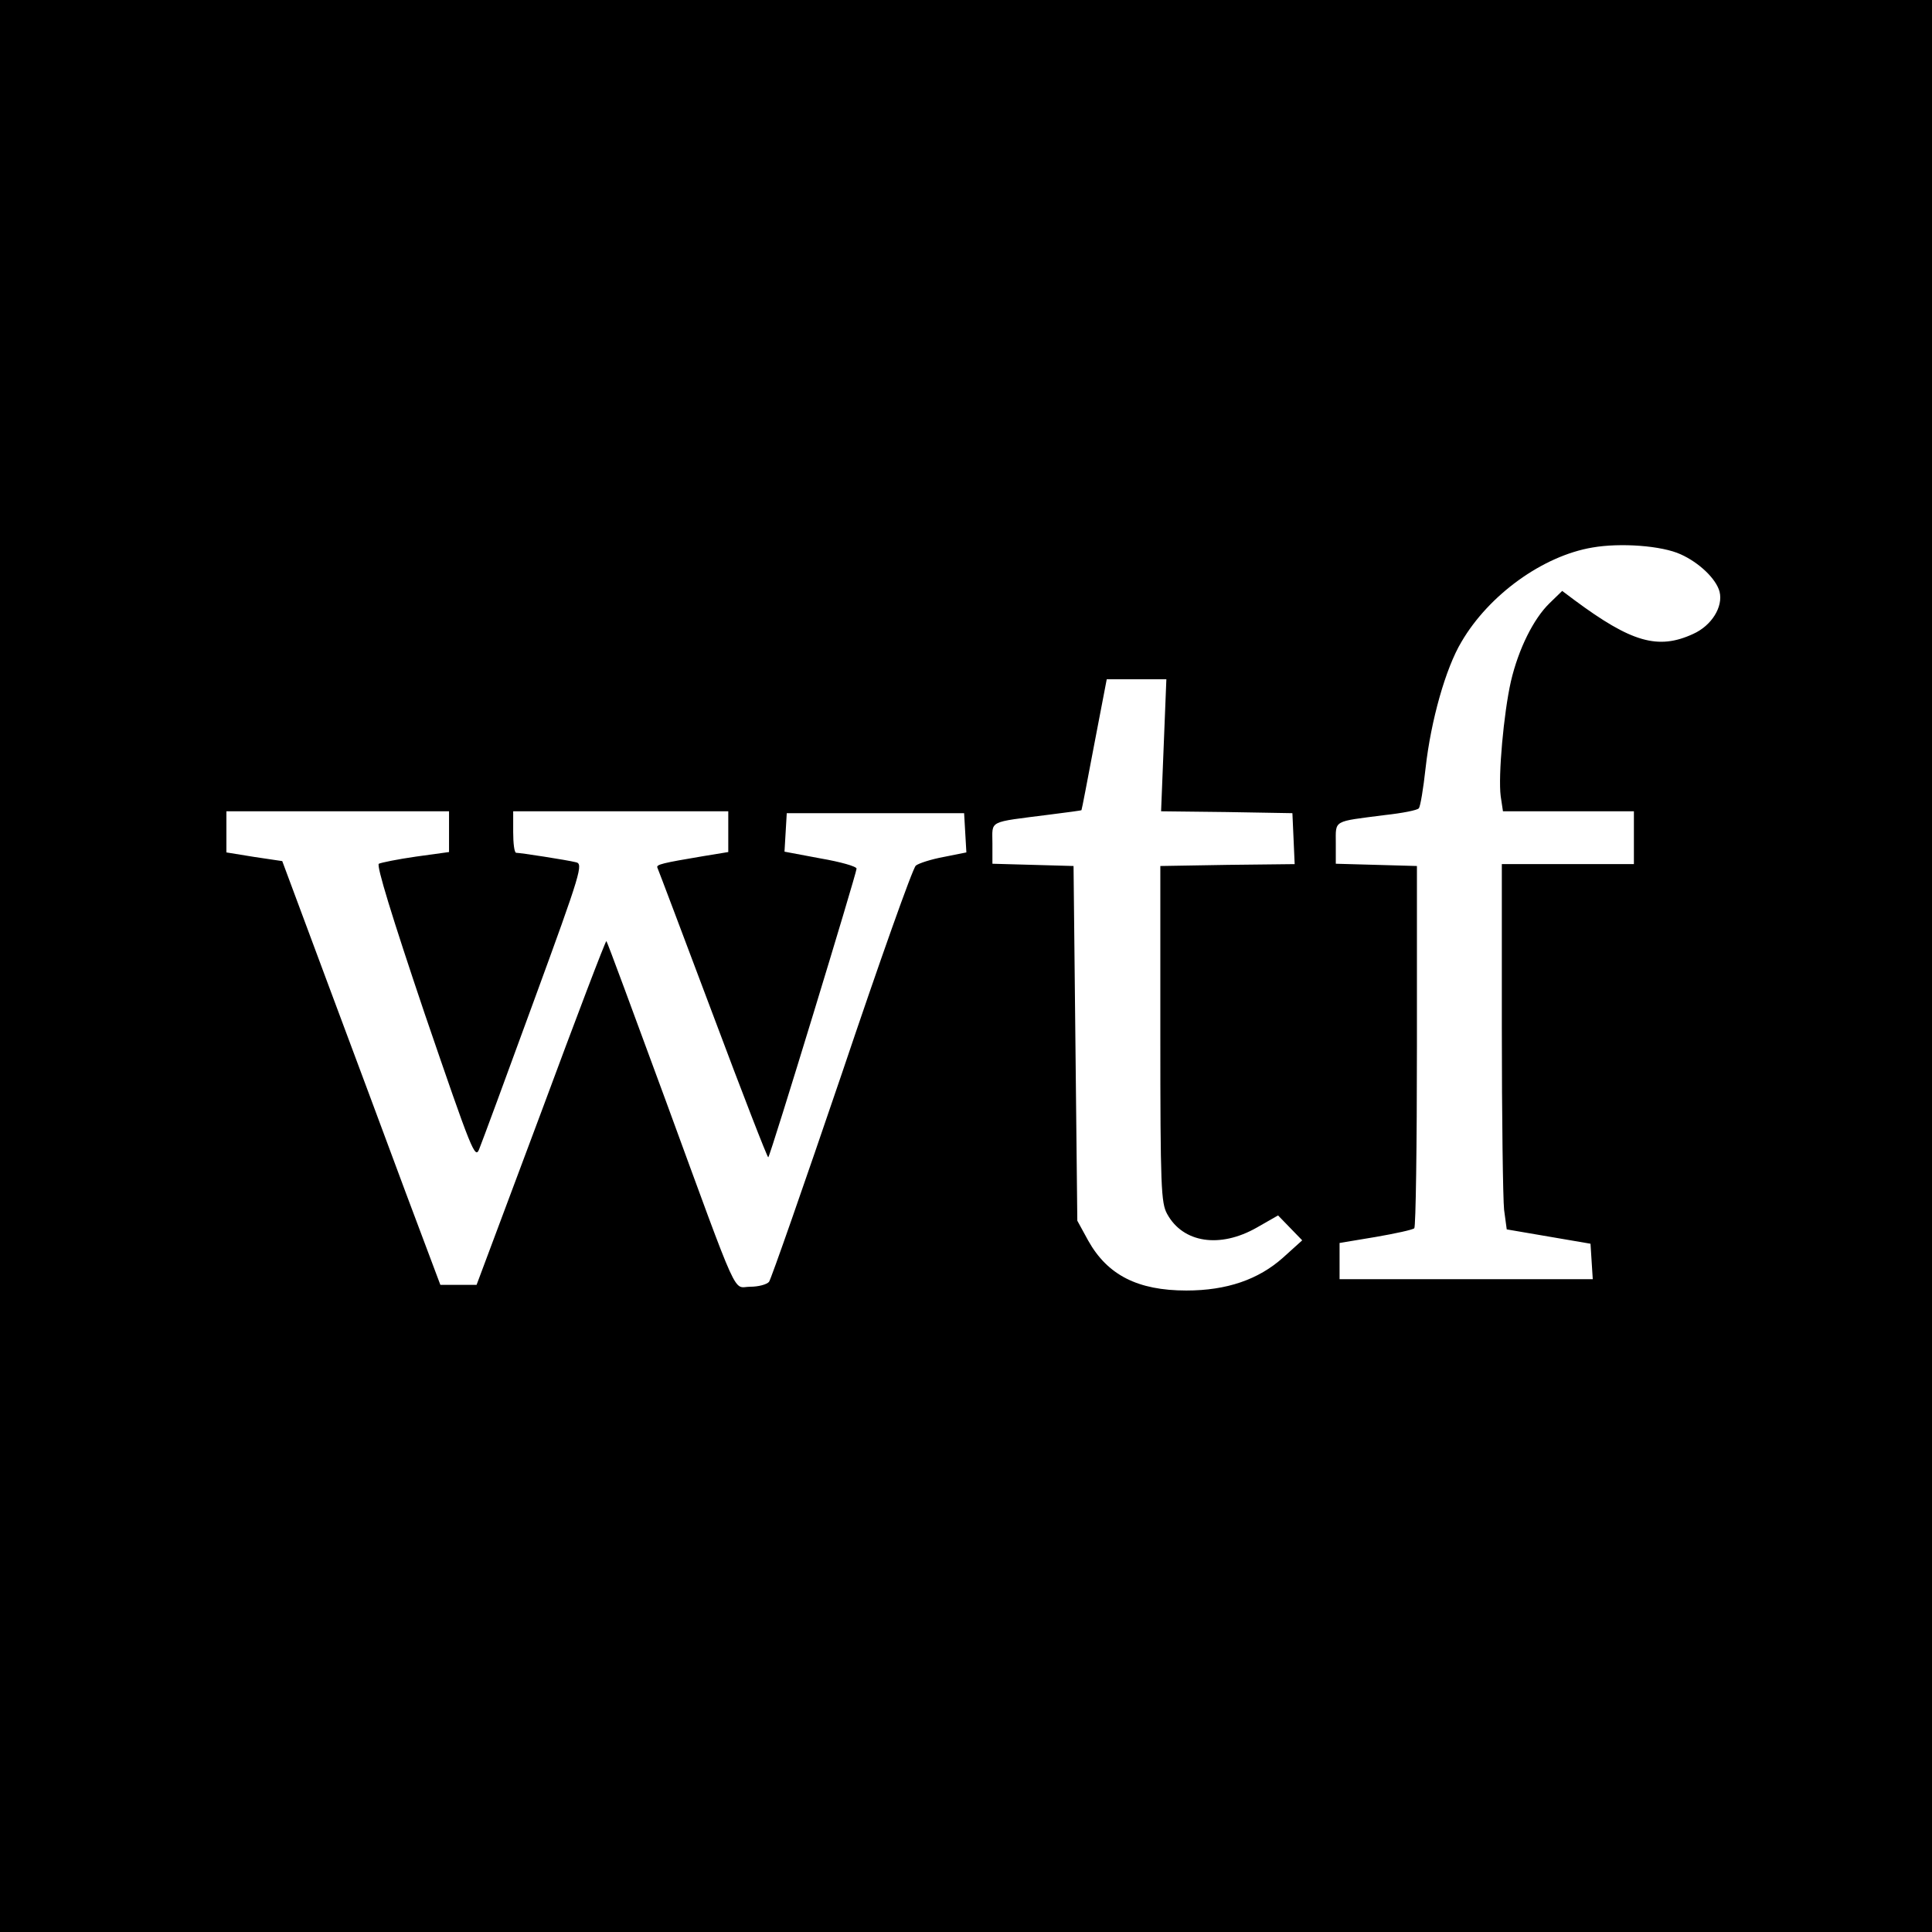 <?xml version="1.0" standalone="no"?>
<!DOCTYPE svg PUBLIC "-//W3C//DTD SVG 20010904//EN"
 "http://www.w3.org/TR/2001/REC-SVG-20010904/DTD/svg10.dtd">
<svg version="1.0" xmlns="http://www.w3.org/2000/svg"
 width="512pt" height="512pt" viewBox="0 0 512 512"
 preserveAspectRatio="xMidYMid meet">
<g transform="translate(0,512) scale(0.1,-0.1)"
fill="#000000" stroke="none">
<path d="M0 2560 l0 -2560 2560 0 2560 0 0 2560 0 2560 -2560 0 -2560 0 0
-2560z m4454 1091 c49 -22 94 -65 103 -99 10 -40 -21 -90 -70 -112 -93 -43
-164 -22 -315 90 l-32 24 -34 -33 c-42 -41 -82 -121 -102 -207 -19 -84 -34
-250 -27 -304 l6 -40 173 0 174 0 0 -70 0 -70 -175 0 -175 0 0 -432 c0 -238 3
-456 6 -484 l7 -52 111 -19 111 -19 3 -47 3 -47 -335 0 -336 0 0 48 0 48 96
16 c52 9 98 19 102 23 4 4 7 221 7 483 l0 477 -107 3 -108 3 0 54 c0 63 -9 57
130 75 46 5 87 13 90 18 4 4 12 52 18 107 14 125 53 264 95 334 73 125 216
228 347 250 74 13 184 5 234 -18z m-1370 -506 l-7 -175 174 -2 174 -3 3 -67 3
-68 -178 -2 -178 -3 0 -445 c0 -407 2 -448 18 -477 42 -77 140 -92 238 -36
l56 32 32 -33 32 -33 -51 -46 c-65 -58 -149 -87 -256 -87 -129 0 -209 41 -260
132 l-29 53 -5 470 -5 470 -107 3 -108 3 0 54 c0 62 -14 55 150 76 47 6 86 11
86 12 1 1 16 80 34 175 l33 172 79 0 79 0 -7 -175z m-1894 -229 l0 -54 -87
-12 c-49 -7 -93 -16 -99 -19 -7 -4 34 -138 121 -396 126 -368 134 -388 145
-360 7 17 72 193 145 393 126 344 131 363 111 367 -24 6 -147 25 -158 25 -5 0
-8 25 -8 55 l0 55 285 0 285 0 0 -54 0 -54 -67 -11 c-107 -18 -124 -22 -121
-30 2 -4 68 -179 147 -389 79 -211 145 -381 147 -379 6 5 234 753 234 765 0 6
-43 18 -95 27 l-96 18 3 51 3 51 235 0 235 0 3 -52 3 -52 -60 -12 c-33 -6 -67
-17 -74 -23 -8 -6 -96 -254 -196 -551 -101 -297 -188 -546 -193 -552 -6 -7
-28 -13 -50 -13 -47 0 -24 -52 -224 494 -85 231 -155 421 -157 422 -2 2 -80
-203 -173 -454 l-171 -457 -48 0 -48 0 -92 245 c-50 135 -144 387 -209 561
l-118 317 -74 11 -74 12 0 55 0 54 295 0 295 0 0 -54z"/>
</g>
</svg>
